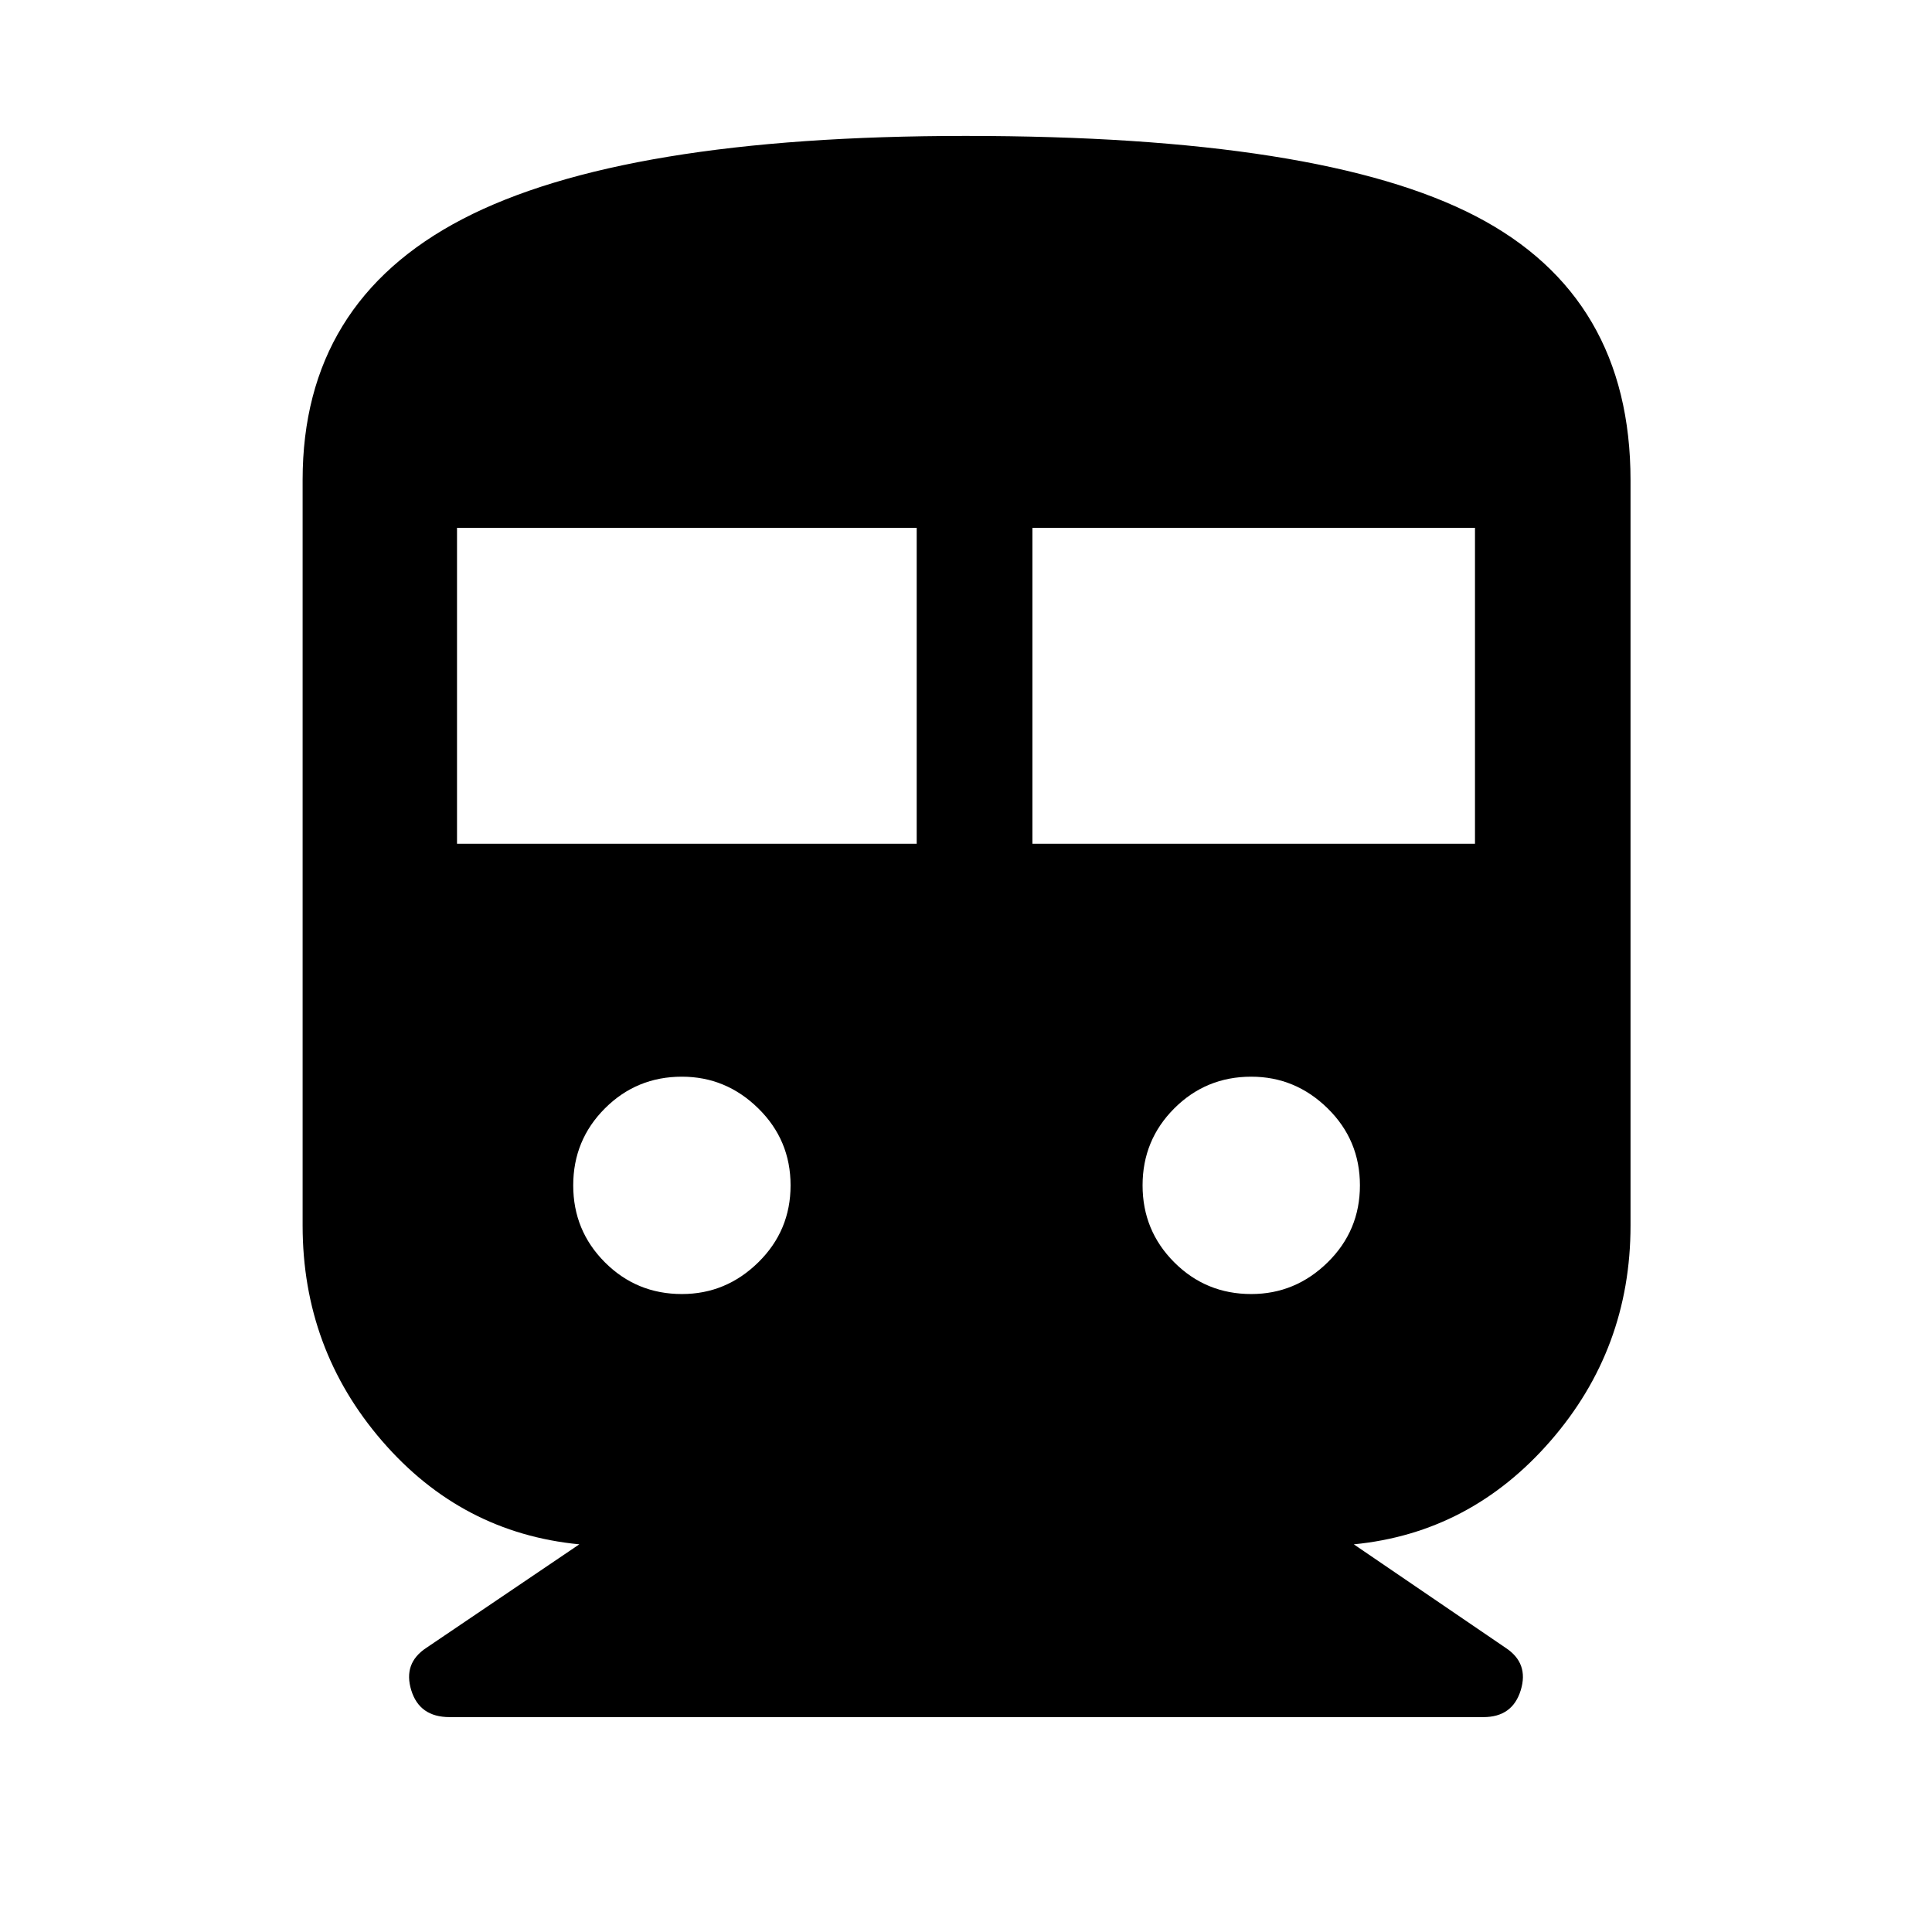 <svg xmlns="http://www.w3.org/2000/svg" height="48" viewBox="0 -960 960 960" width="48"><path d="M287.87-192.63q-58.51-5.65-98.01-51.36-39.49-45.72-39.49-107.05v-370.48q0-88.28 79.42-129.61 79.43-41.33 250.04-41.33 176.78 0 253.57 39.94 76.8 39.93 76.8 131.19v370.29q0 61.33-39.78 107.05-39.78 45.71-97.72 51.36l75.47 51.45q11.59 7.62 7.49 21.01-4.09 13.39-18.55 13.39H223.39q-14.96 0-19.05-13.39-4.1-13.39 7.49-21.01l76.04-51.45Zm-60.78-348.11H455.5v-157H227.09v157Zm285.91 0h219.91v-157H513v157ZM338.83-317q21.93 0 37.96-15.75 16.04-15.75 16.04-38.25t-16.04-38.25Q360.76-425 338.83-425q-22.5 0-38.25 15.75T284.83-371q0 22.5 15.75 38.25T338.83-317Zm282.91 0q21.93 0 37.97-15.75 16.03-15.75 16.03-38.25t-16.03-38.25Q643.67-425 621.74-425q-22.5 0-38.25 15.75T567.74-371q0 22.5 15.75 38.25T621.74-317Z"/></svg>
